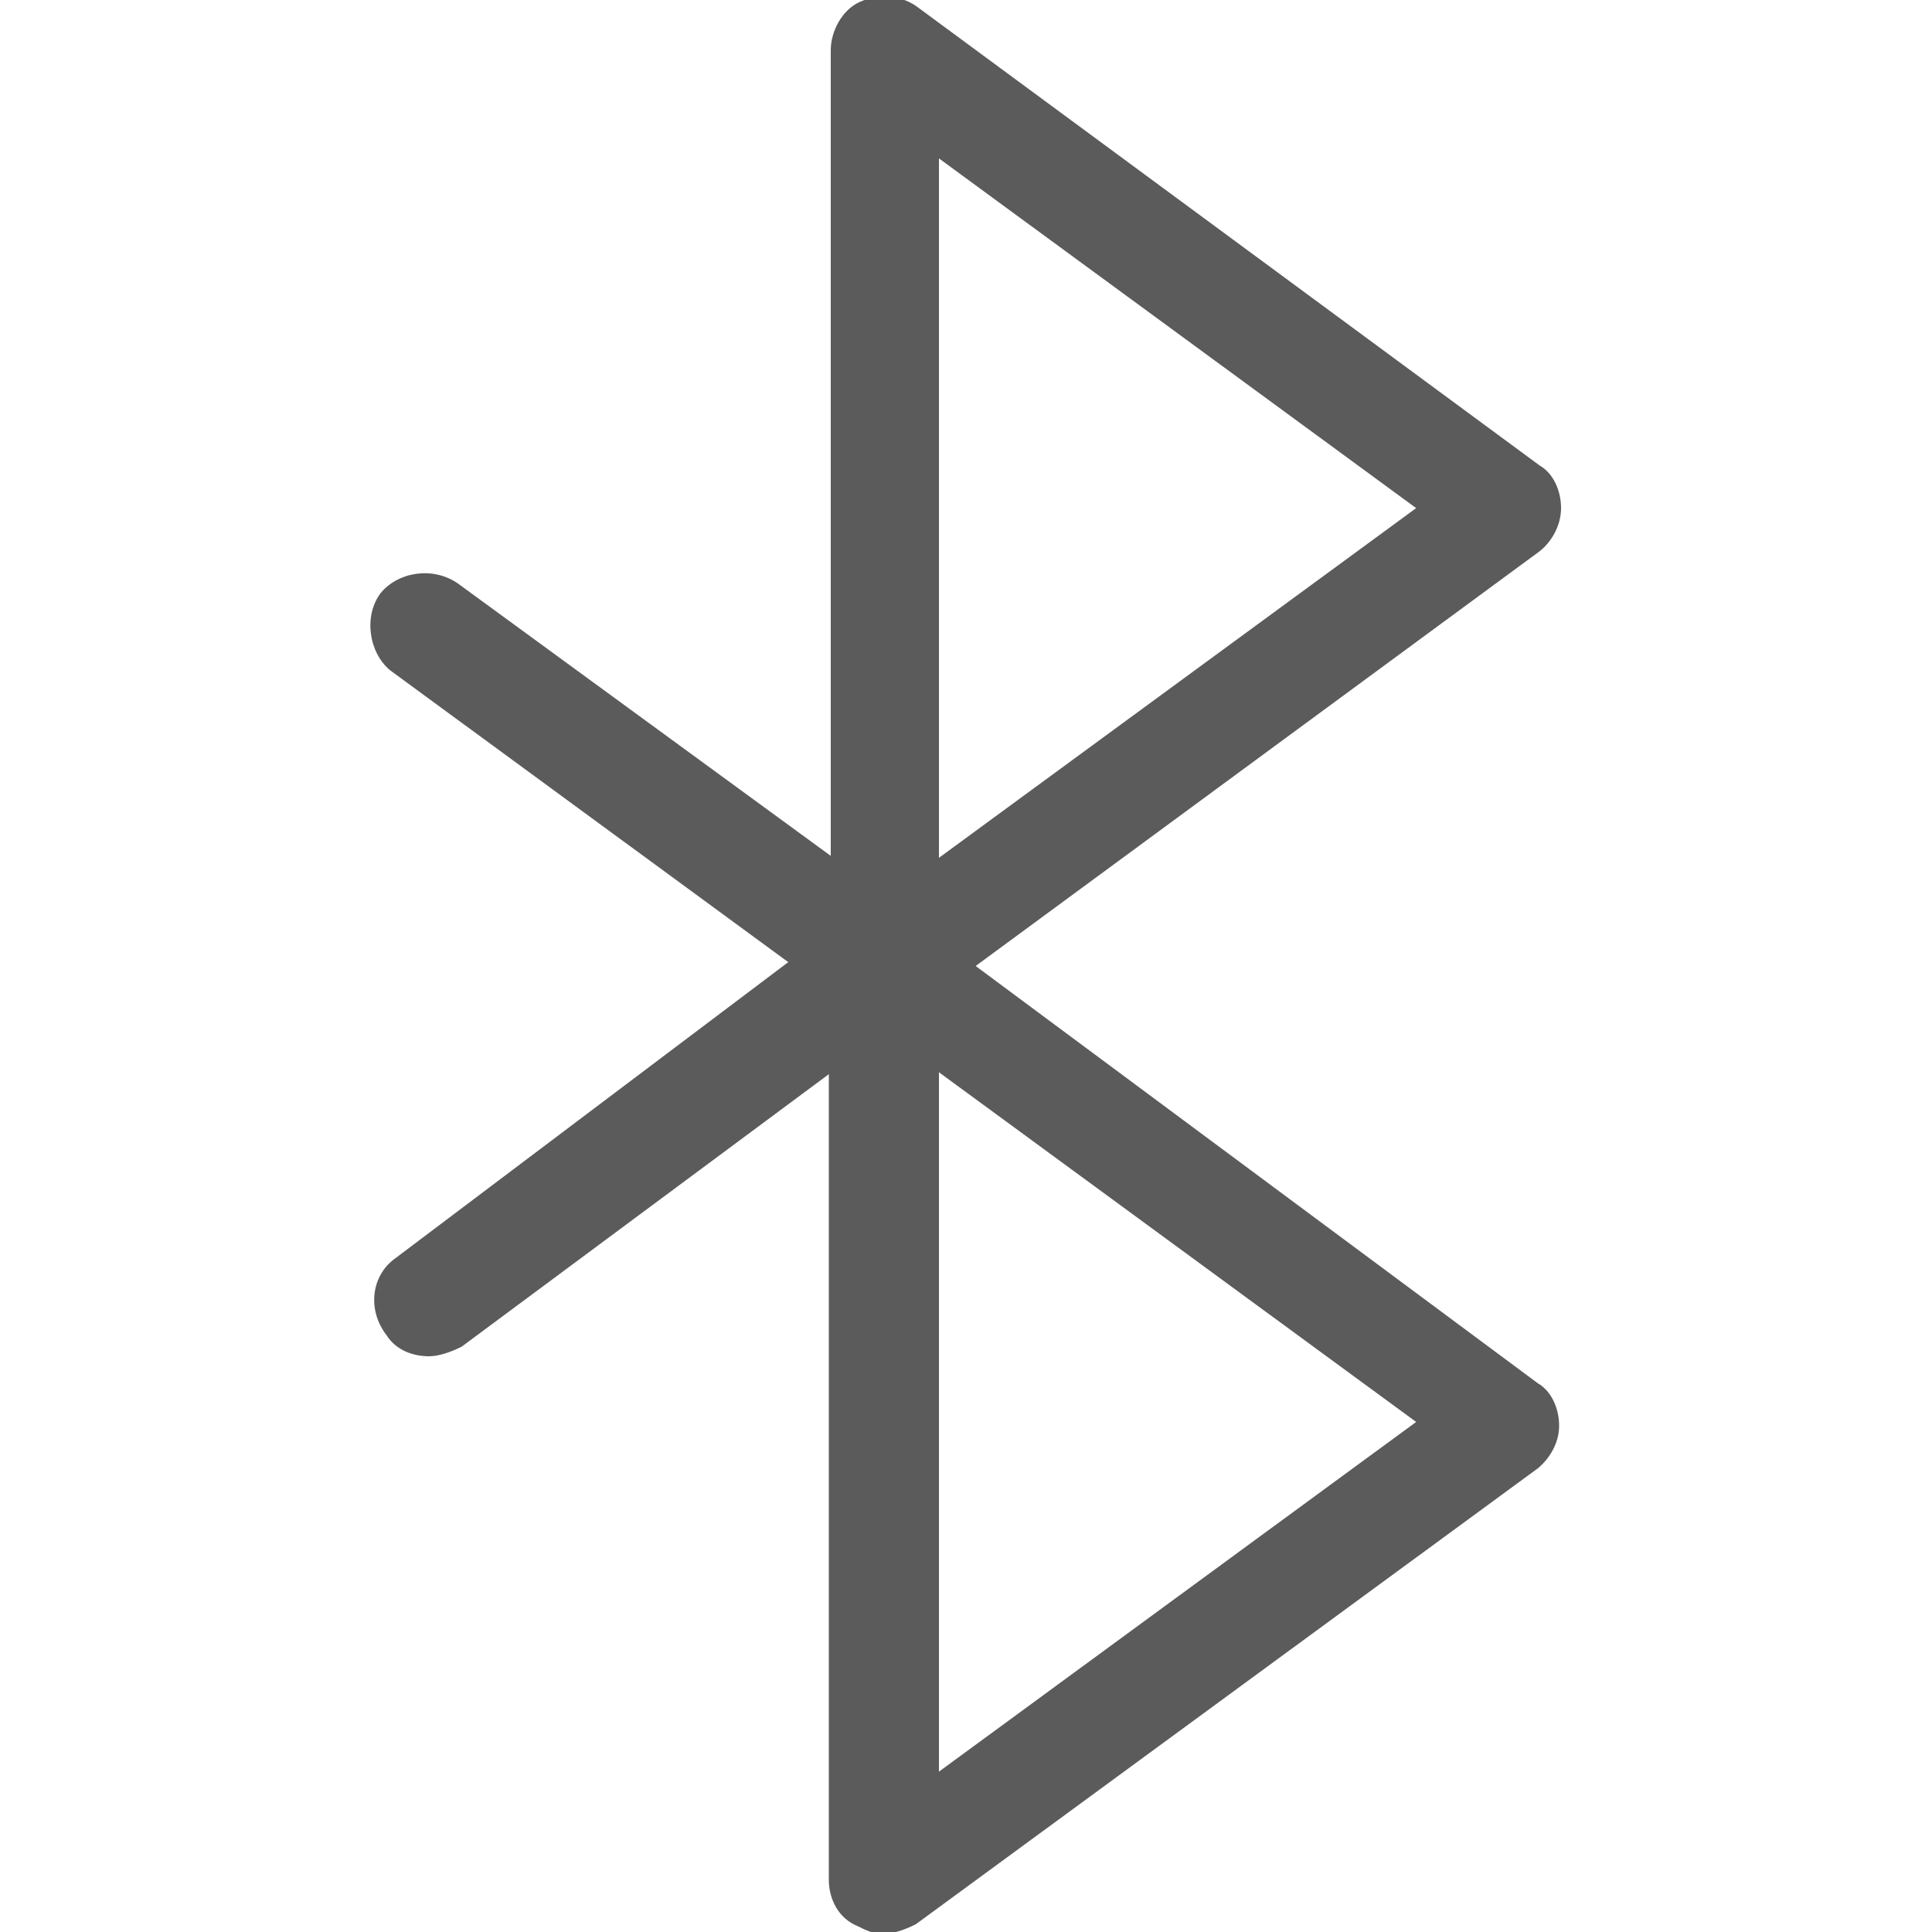 <?xml version="1.0" encoding="utf-8"?>
<!-- Generator: Adobe Illustrator 24.0.0, SVG Export Plug-In . SVG Version: 6.00 Build 0)  -->
<svg version="1.1" id="Layer_1" xmlns="http://www.w3.org/2000/svg" xmlns:xlink="http://www.w3.org/1999/xlink" x="0px" y="0px"
	 viewBox="0 0 100 100" style="enable-background:new 0 0 100 100;" xml:space="preserve">
<style type="text/css">
	.st0{fill:#5B5B5B;}
</style>
<g>
	<g>
		<path class="st0" d="M80.8,26.3c0-0.9-0.4-1.8-1.1-2.2L47.4,0.3c-0.9-0.6-2-0.6-2.9-0.2S43,1.6,43,2.6v41.7L23.7,30.2
			c-1.3-0.9-3.1-0.6-4,0.5c-0.9,1.2-0.6,3.1,0.5,4l20.6,15.1L20.5,65.1c-1.3,0.9-1.5,2.7-0.5,4c0.5,0.8,1.4,1.1,2.2,1.1
			c0.5,0,1.1-0.2,1.7-0.5l19-14.1v41.7c0,1,0.5,2,1.5,2.4c0.4,0.2,0.8,0.4,1.3,0.4s1.1-0.2,1.7-0.5L79.6,76c0.6-0.5,1.1-1.3,1.1-2.2
			s-0.4-1.8-1.1-2.2L50.5,50l29.1-21.4C80.3,28.1,80.8,27.2,80.8,26.3z M73.3,73.6L48.6,91.7V55.5L73.3,73.6z M48.6,44.4V8.2
			l24.7,18.1L48.6,44.4z"/>
	</g>
</g>
</svg>
